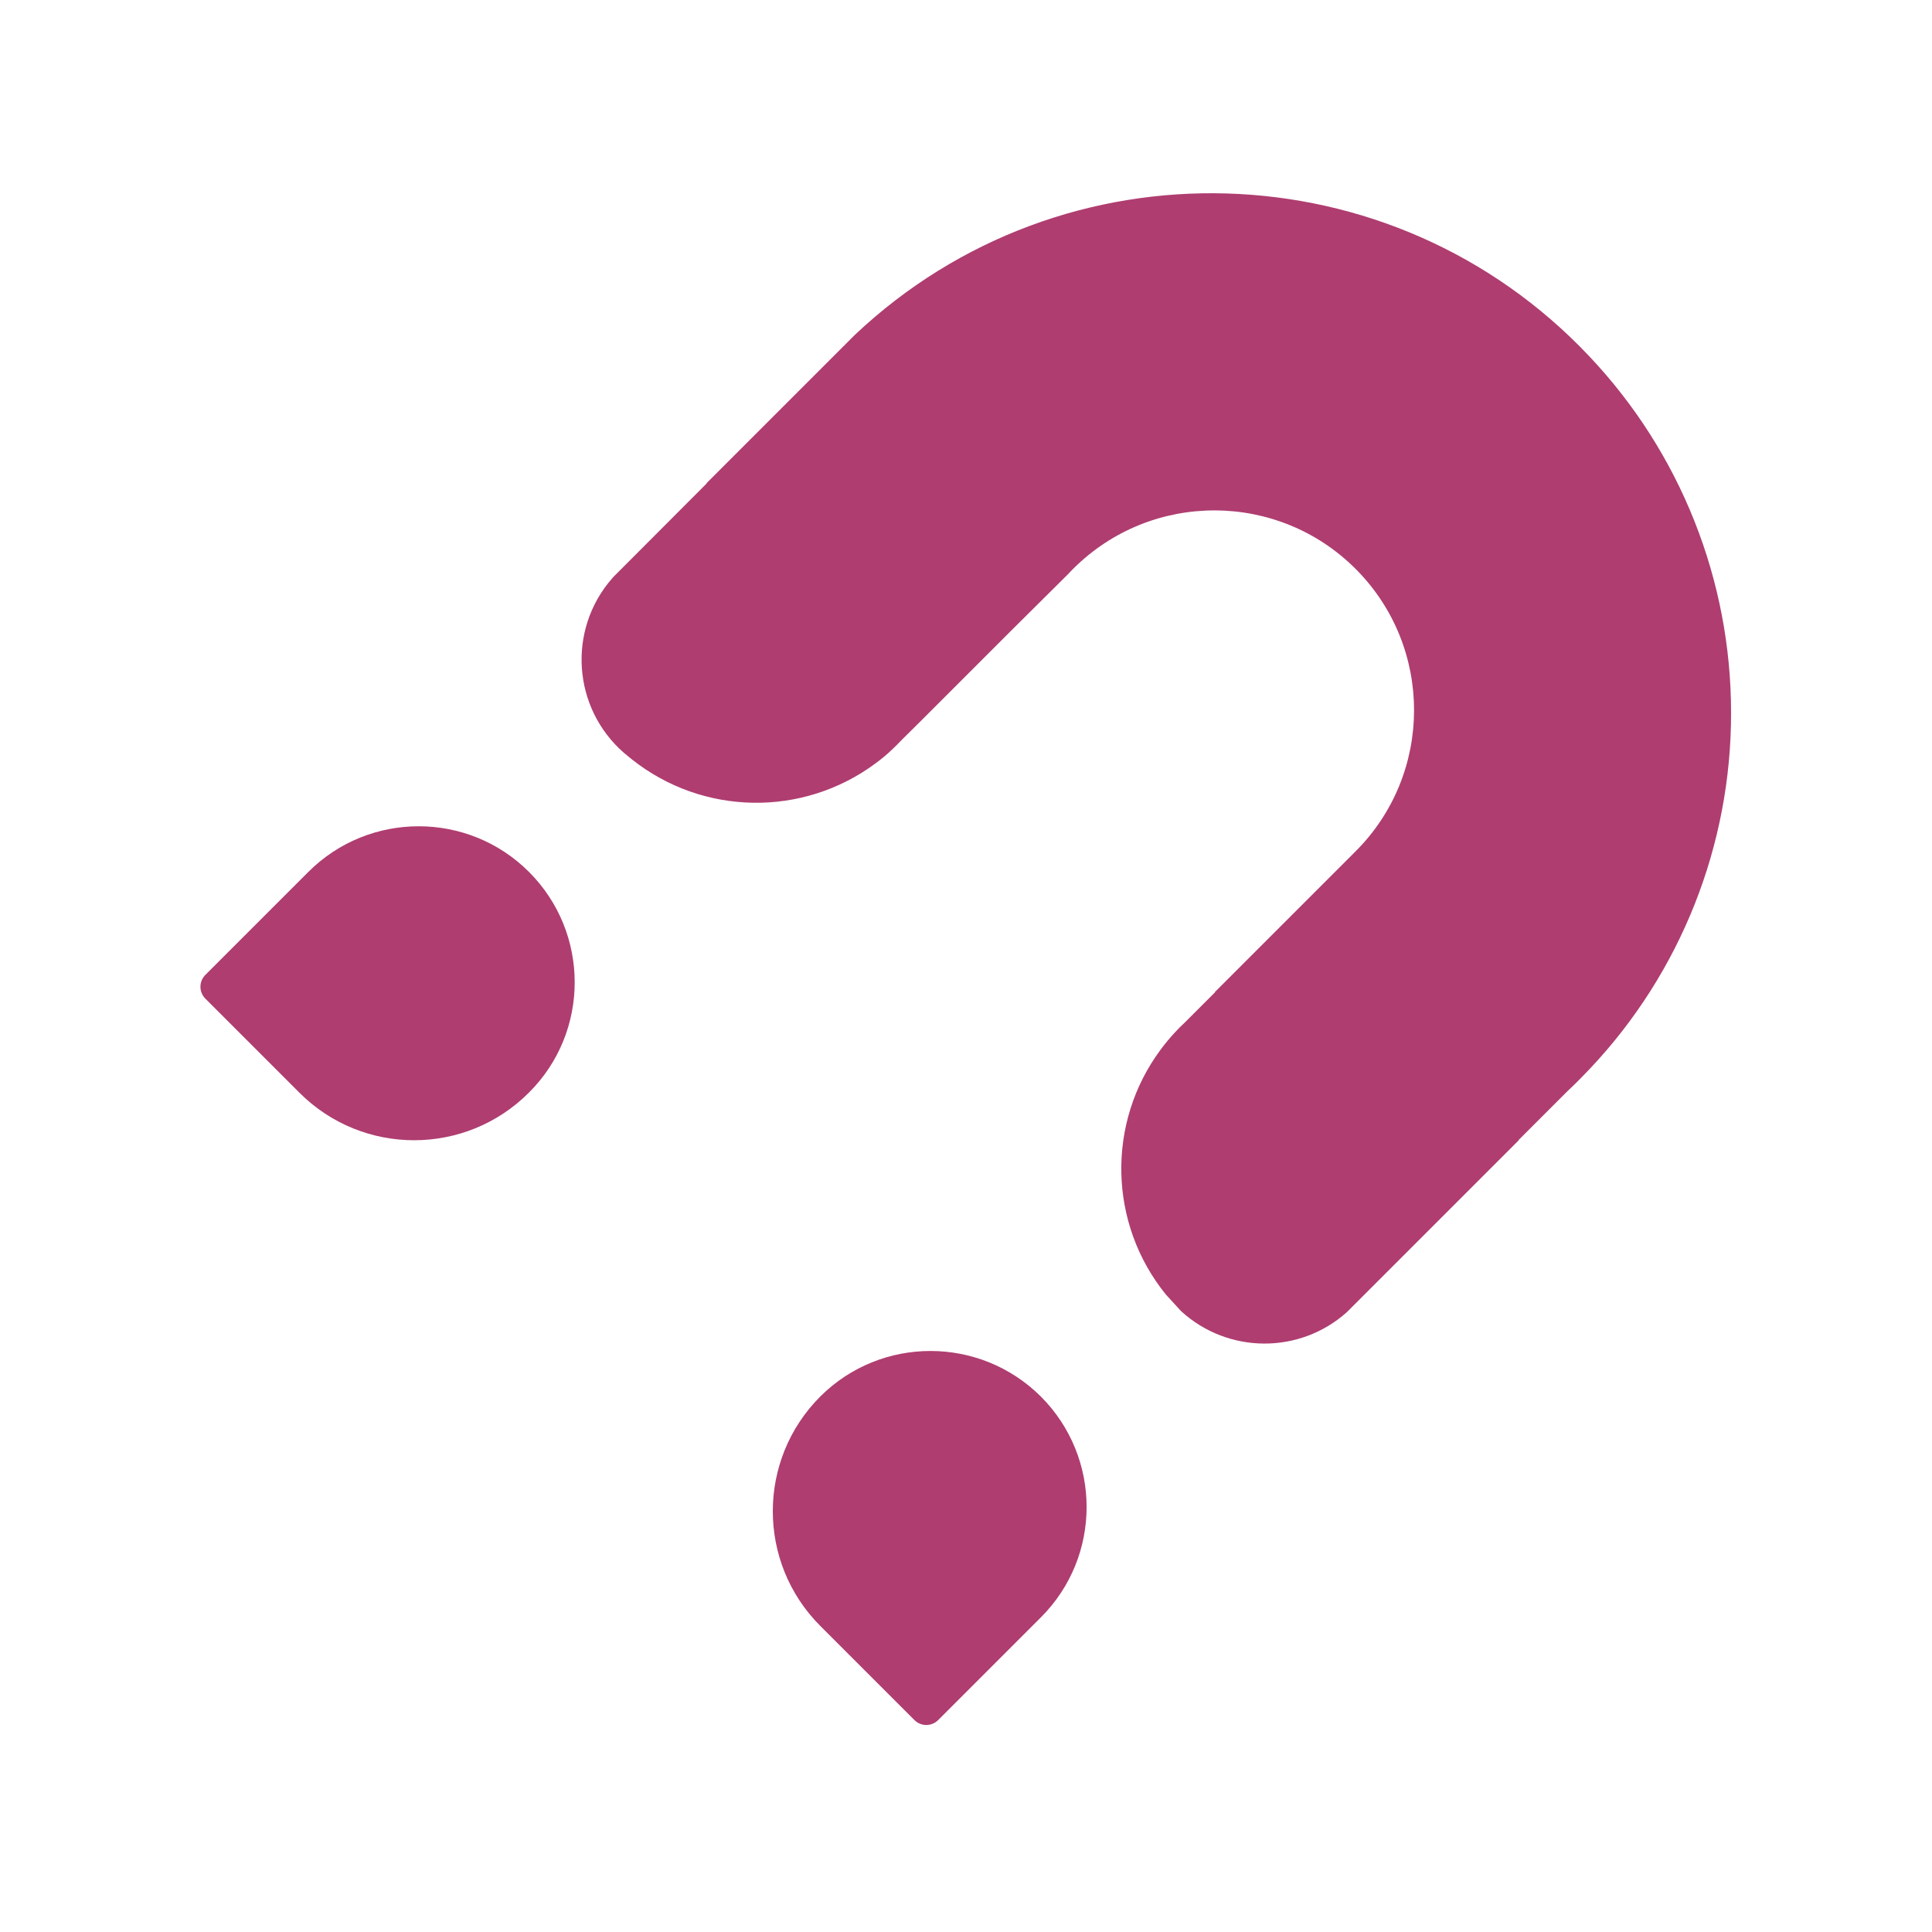 <?xml version="1.0" encoding="utf-8"?>
<!-- Generator: Adobe Illustrator 22.1.0, SVG Export Plug-In . SVG Version: 6.00 Build 0)  -->
<svg version="1.1" xmlns="http://www.w3.org/2000/svg" xmlns:xlink="http://www.w3.org/1999/xlink" x="0px" y="0px"
	 viewBox="0 0 1000 1000" style="enable-background:new 0 0 1000 1000;" xml:space="preserve">
<style type="text/css">
	.st0{fill:#AF3D70;}
	.st1{fill:#AF3D70;stroke:#1A1818;stroke-miterlimit:10;}
	.st2{fill:none;}
</style>
<g id="Dot_Top">
	<path id="Rectangle_52" class="st0" d="M155,565.6l-48.7-48.7c-3.4-3.4-3.4-8.9,0-12.3h0l53.3-53.3c31.5-31.5,82.7-31.5,114.2,0
		l0,0c31.5,31.5,31.6,82.7,0,114.2l0,0C241,598.4,187.8,598.4,155,565.6L155,565.6z"/>
	<path id="Path_128" class="st1" d="M541.1,308.7"/>
	<path id="Path_129" class="st0" d="M378,470.4"/>
	<path class="st0" d="M612.9,529.5l-4.6,4.6c0,0,0.1-0.1,0.1-0.1C609.8,532.4,611.3,530.9,612.9,529.5z"/>
	<path id="Path_135" class="st1" d="M536.5,753.6"/>
	<path id="Path_136" class="st1" d="M552,298.2"/>
	<line class="st2" x1="608.3" y1="534.1" x2="585.6" y2="556.8"/>
</g>
<g id="Dot_Bottom">
	<path id="Rectangle_51" class="st0" d="M538.8,722.9L538.8,722.9c31.5,31.6,31.5,82.7,0,114.2l-53.2,53.2c-3.4,3.4-8.9,3.4-12.3,0
		l0,0l-48.7-48.7c-32.8-32.8-32.8-86,0-118.8l0,0C456.1,691.4,507.2,691.4,538.8,722.9z"/>
</g>
<g id="Main">
	<path class="st0" d="M896,368.9L896,368.9c0.1,68.5-26,134.4-73,184.2c-3.8,4-7.7,8-11.7,11.7L786,590.1l0.1,0.1l-89,89
		c-24.4,21.8-61.4,21.6-85.6-0.4l-0.4-0.4l-7.6-8.3c-29.8-36.7-30.9-89-2.7-126.9c2.3-3.1,4.8-6.1,7.5-9l20.6-20.6l-0.1-0.1l70-70
		l2.6-2.6c40.5-40.2,40.7-105.7,0.5-146.2c-40.2-40.5-105.7-40.7-146.2-0.5c-1,1-2,2-2.9,3L522.8,327l0,0l-46.5,46.5l-9.5,9.4
		c-1.5,1.6-3.1,3.2-4.7,4.7l-0.3,0.3c-2.7,2.6-5.6,5-8.6,7.2c-37.7,28-89.5,27.1-126.2-2.1l-1.6-1.3c-27.8-21.9-32.5-62.2-10.6-89.9
		l2.7-3.2l4.6-4.6l43.7-43.8l-0.1-0.1l65.7-65.7l11.1-11.1c108-101.9,278.2-96.9,380.1,11.1C869.8,234.3,896,300.3,896,368.9z"/>
</g>
</svg>
